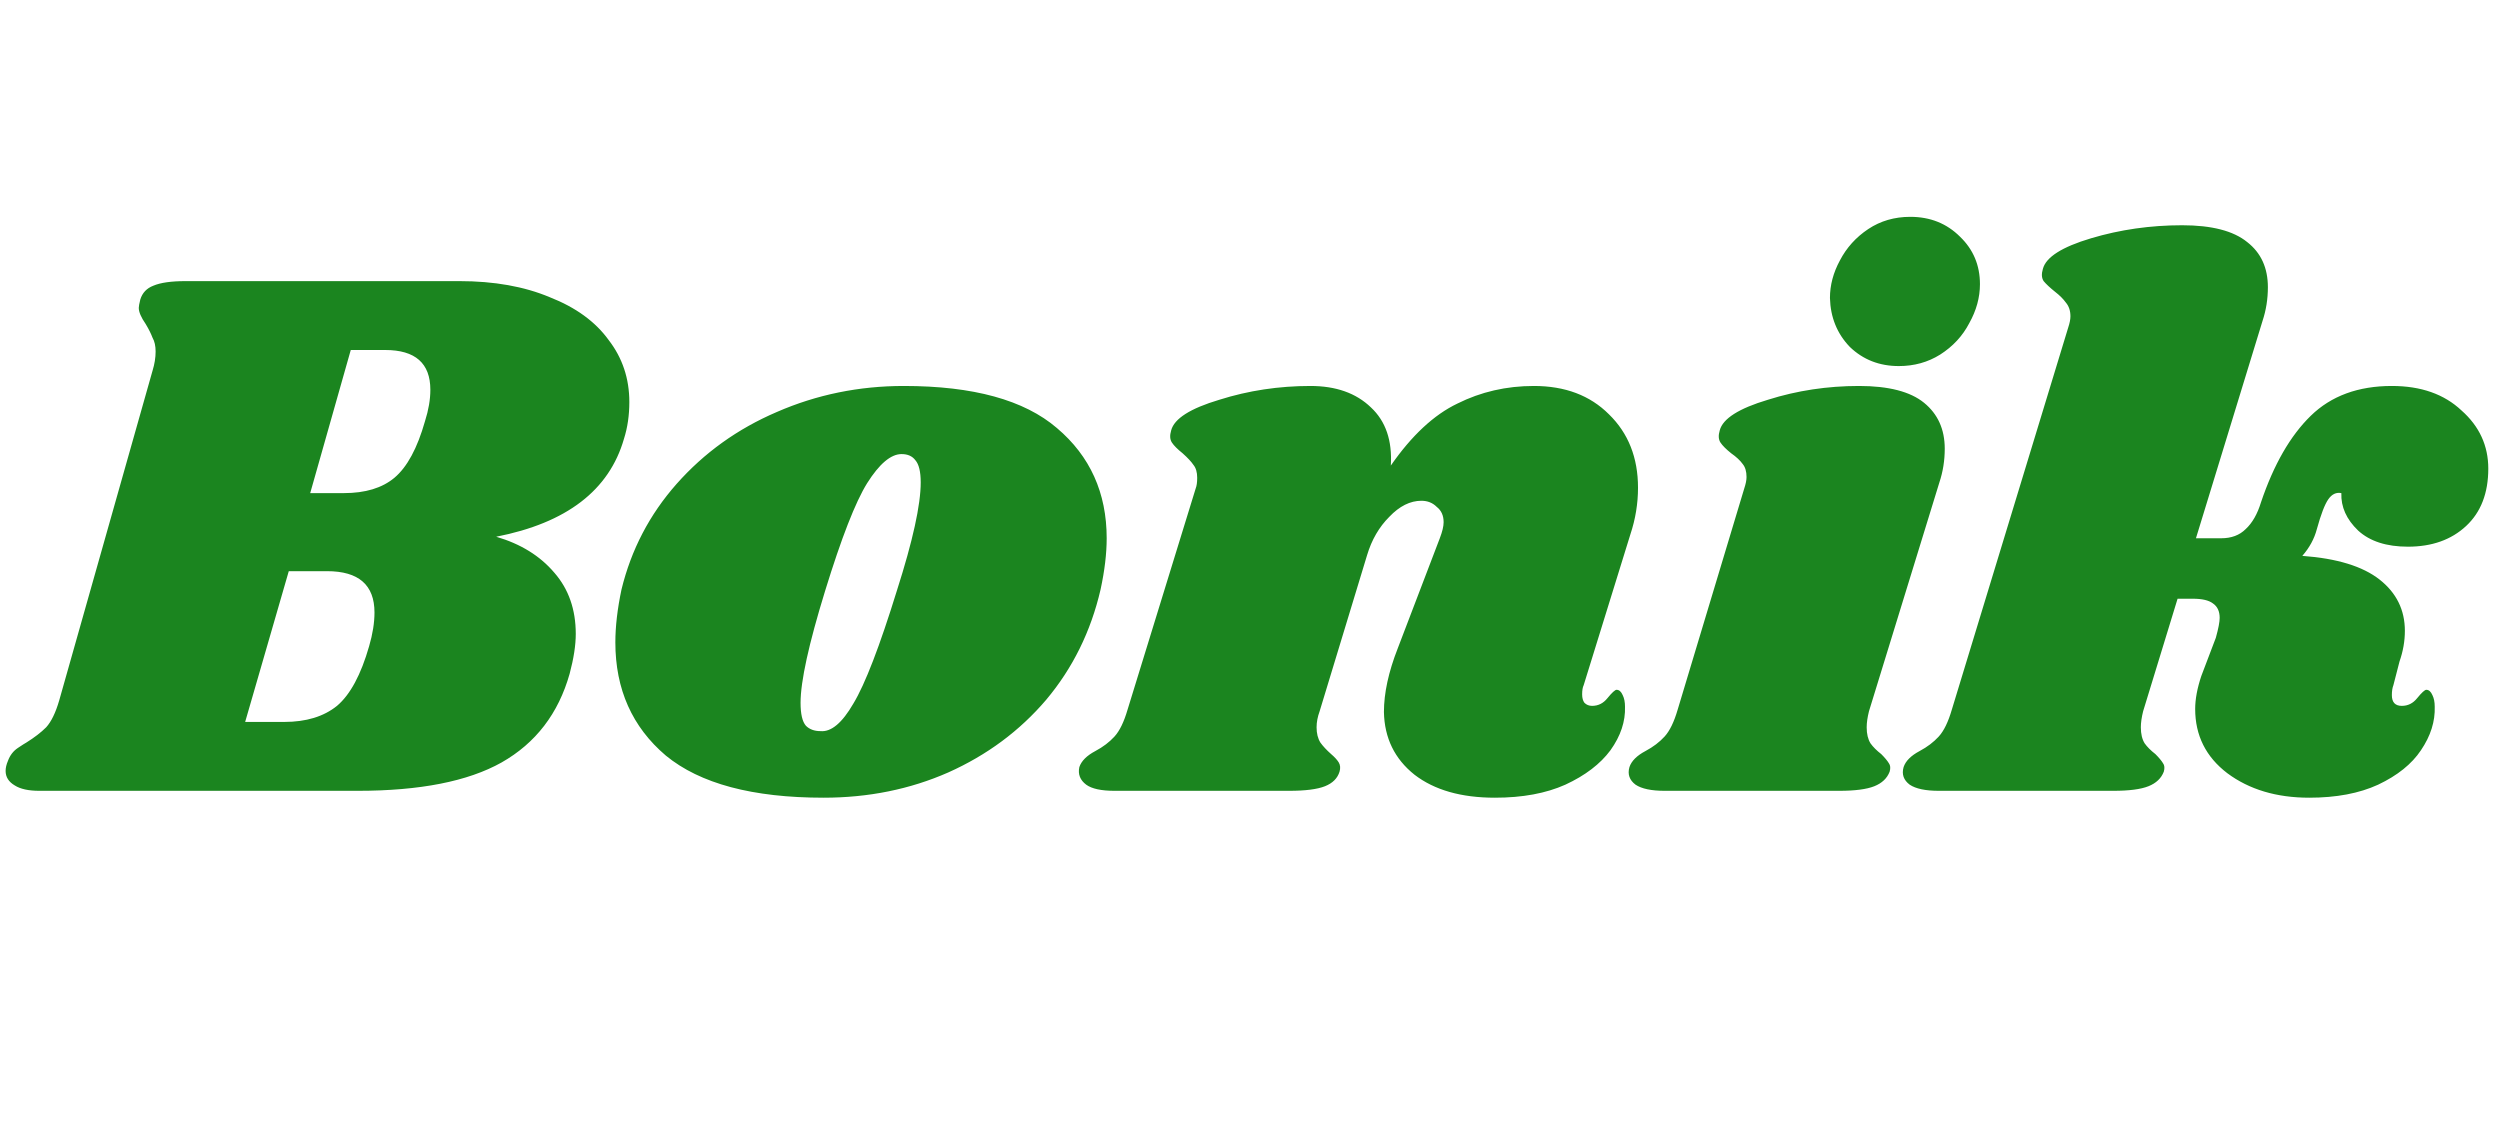 <svg width="98" height="44" viewBox="0 0 98 44" fill="none" xmlns="http://www.w3.org/2000/svg">
<path d="M18.01 11.02C19.37 11.02 20.55 11.23 21.55 11.65C22.57 12.05 23.34 12.61 23.86 13.33C24.4 14.03 24.67 14.84 24.67 15.76C24.67 16.28 24.6 16.76 24.46 17.2C23.88 19.22 22.21 20.5 19.45 21.04C20.41 21.32 21.17 21.79 21.73 22.45C22.29 23.09 22.57 23.89 22.57 24.85C22.57 25.29 22.49 25.81 22.33 26.41C21.89 27.97 21 29.13 19.66 29.89C18.34 30.63 16.46 31 14.02 31H1.54C1.12 31 0.8 30.93 0.58 30.79C0.34 30.65 0.22 30.46 0.22 30.22C0.22 30.1 0.25 29.97 0.31 29.83C0.39 29.61 0.52 29.44 0.7 29.32C0.88 29.2 0.99 29.13 1.03 29.11C1.35 28.91 1.61 28.71 1.81 28.51C2.01 28.29 2.18 27.94 2.32 27.46L5.98 14.53C6.06 14.27 6.1 14.02 6.1 13.78C6.1 13.56 6.06 13.38 5.98 13.24C5.92 13.08 5.83 12.9 5.71 12.7C5.53 12.44 5.44 12.23 5.44 12.07C5.44 12.01 5.46 11.9 5.5 11.74C5.58 11.48 5.75 11.3 6.01 11.2C6.29 11.08 6.71 11.02 7.27 11.02H18.01ZM16.66 16.51C16.8 16.07 16.87 15.66 16.87 15.28C16.87 14.24 16.28 13.72 15.1 13.72H13.75L12.16 19.33H13.48C14.32 19.33 14.98 19.13 15.46 18.73C15.96 18.31 16.36 17.57 16.66 16.51ZM14.47 25.33C14.61 24.85 14.68 24.41 14.68 24.01C14.68 22.93 14.06 22.39 12.82 22.39H11.32L9.61 28.3H11.14C12 28.3 12.69 28.09 13.21 27.67C13.73 27.23 14.15 26.45 14.47 25.33ZM35.432 15.13C38.152 15.13 40.152 15.68 41.432 16.78C42.732 17.88 43.382 19.32 43.382 21.1C43.382 21.7 43.302 22.37 43.142 23.11C42.762 24.75 42.052 26.19 41.012 27.43C39.972 28.65 38.692 29.6 37.172 30.28C35.672 30.94 34.042 31.27 32.282 31.27C29.502 31.27 27.442 30.72 26.102 29.62C24.782 28.5 24.122 27.02 24.122 25.18C24.122 24.56 24.202 23.87 24.362 23.11C24.742 21.55 25.462 20.17 26.522 18.97C27.602 17.75 28.912 16.81 30.452 16.15C32.012 15.47 33.672 15.13 35.432 15.13ZM35.342 17.8C34.922 17.8 34.472 18.18 33.992 18.94C33.532 19.68 32.982 21.09 32.342 23.17C31.702 25.25 31.382 26.71 31.382 27.55C31.382 27.99 31.452 28.29 31.592 28.45C31.732 28.59 31.922 28.66 32.162 28.66C32.582 28.7 33.012 28.34 33.452 27.58C33.912 26.82 34.482 25.34 35.162 23.14C35.782 21.2 36.092 19.79 36.092 18.91C36.092 18.49 36.022 18.2 35.882 18.04C35.762 17.88 35.582 17.8 35.342 17.8ZM62.08 26.86C62.04 26.94 62.02 27.06 62.02 27.22C62.02 27.36 62.05 27.47 62.11 27.55C62.19 27.63 62.29 27.67 62.41 27.67C62.65 27.67 62.85 27.57 63.01 27.37C63.19 27.15 63.31 27.04 63.37 27.04C63.47 27.04 63.55 27.11 63.61 27.25C63.67 27.37 63.7 27.52 63.7 27.7C63.72 28.28 63.53 28.85 63.13 29.41C62.73 29.95 62.14 30.4 61.36 30.76C60.6 31.1 59.68 31.27 58.6 31.27C57.28 31.27 56.23 30.97 55.45 30.37C54.67 29.75 54.27 28.93 54.25 27.91C54.25 27.17 54.43 26.34 54.79 25.42L56.44 21.1C56.54 20.84 56.59 20.63 56.59 20.47C56.59 20.21 56.5 20.01 56.32 19.87C56.16 19.71 55.96 19.63 55.72 19.63C55.28 19.63 54.86 19.84 54.46 20.26C54.06 20.66 53.77 21.16 53.59 21.76L51.73 27.88C51.65 28.1 51.61 28.31 51.61 28.51C51.61 28.75 51.66 28.95 51.76 29.11C51.86 29.25 52 29.4 52.18 29.56C52.32 29.68 52.42 29.79 52.48 29.89C52.54 29.99 52.55 30.11 52.51 30.25C52.43 30.51 52.24 30.7 51.94 30.82C51.64 30.94 51.17 31 50.53 31H43.69C43.17 31 42.8 30.92 42.58 30.76C42.34 30.58 42.25 30.35 42.31 30.07C42.39 29.83 42.6 29.62 42.94 29.44C43.24 29.28 43.49 29.09 43.69 28.87C43.89 28.65 44.06 28.3 44.2 27.82L46.87 19.15C46.91 19.05 46.93 18.91 46.93 18.73C46.93 18.51 46.88 18.34 46.78 18.22C46.7 18.1 46.56 17.95 46.36 17.77C46.16 17.61 46.02 17.47 45.94 17.35C45.86 17.23 45.85 17.07 45.91 16.87C46.03 16.41 46.66 16.01 47.8 15.67C48.94 15.31 50.13 15.13 51.37 15.13C52.37 15.13 53.16 15.41 53.74 15.97C54.32 16.51 54.58 17.27 54.52 18.25C55.34 17.07 56.21 16.26 57.13 15.82C58.05 15.36 59.05 15.13 60.13 15.13C61.35 15.13 62.33 15.5 63.07 16.24C63.83 16.98 64.21 17.94 64.21 19.12C64.21 19.74 64.11 20.35 63.91 20.95L62.08 26.86ZM72.874 15.13C74.034 15.13 74.884 15.35 75.424 15.79C75.964 16.23 76.234 16.83 76.234 17.59C76.234 18.05 76.164 18.49 76.024 18.91L73.264 27.88C73.204 28.12 73.174 28.33 73.174 28.51C73.174 28.77 73.224 28.98 73.324 29.14C73.424 29.28 73.564 29.42 73.744 29.56C73.884 29.7 73.984 29.82 74.044 29.92C74.104 30 74.114 30.11 74.074 30.25C73.974 30.51 73.774 30.7 73.474 30.82C73.174 30.94 72.714 31 72.094 31H65.254C64.734 31 64.354 30.92 64.114 30.76C63.874 30.58 63.794 30.35 63.874 30.07C63.954 29.83 64.164 29.62 64.504 29.44C64.804 29.28 65.054 29.09 65.254 28.87C65.454 28.65 65.624 28.3 65.764 27.82L68.374 19.15C68.434 18.97 68.464 18.82 68.464 18.7C68.464 18.48 68.414 18.31 68.314 18.19C68.214 18.05 68.064 17.91 67.864 17.77C67.664 17.61 67.524 17.47 67.444 17.35C67.364 17.23 67.354 17.07 67.414 16.87C67.534 16.41 68.164 16.01 69.304 15.67C70.444 15.31 71.634 15.13 72.874 15.13ZM74.884 8.5C75.664 8.5 76.314 8.76 76.834 9.28C77.354 9.78 77.614 10.4 77.614 11.14C77.614 11.66 77.474 12.17 77.194 12.67C76.934 13.17 76.554 13.58 76.054 13.9C75.574 14.2 75.034 14.35 74.434 14.35C73.674 14.35 73.034 14.1 72.514 13.6C72.014 13.08 71.754 12.44 71.734 11.68C71.734 11.18 71.864 10.69 72.124 10.21C72.384 9.71 72.754 9.3 73.234 8.98C73.714 8.66 74.264 8.5 74.884 8.5ZM93.761 15.13C94.901 15.13 95.811 15.45 96.491 16.09C97.191 16.71 97.541 17.47 97.541 18.37C97.541 19.33 97.251 20.08 96.671 20.62C96.091 21.16 95.331 21.43 94.391 21.43C93.551 21.43 92.901 21.22 92.441 20.8C91.981 20.36 91.761 19.87 91.781 19.33C91.581 19.29 91.411 19.37 91.271 19.57C91.131 19.77 90.981 20.16 90.821 20.74C90.721 21.12 90.531 21.47 90.251 21.79C91.611 21.89 92.621 22.2 93.281 22.72C93.941 23.24 94.271 23.91 94.271 24.73C94.271 25.13 94.201 25.53 94.061 25.93L93.821 26.86C93.781 26.96 93.761 27.09 93.761 27.25C93.761 27.53 93.891 27.67 94.151 27.67C94.391 27.67 94.591 27.57 94.751 27.37C94.931 27.15 95.051 27.04 95.111 27.04C95.211 27.04 95.291 27.11 95.351 27.25C95.411 27.37 95.441 27.52 95.441 27.7C95.461 28.28 95.281 28.85 94.901 29.41C94.541 29.95 93.981 30.4 93.221 30.76C92.481 31.1 91.581 31.27 90.521 31.27C89.241 31.27 88.171 30.95 87.311 30.31C86.471 29.67 86.051 28.83 86.051 27.79C86.051 27.41 86.131 26.98 86.291 26.5L86.861 25C86.961 24.64 87.011 24.38 87.011 24.22C87.011 23.96 86.921 23.77 86.741 23.65C86.581 23.53 86.321 23.47 85.961 23.47H85.361L84.011 27.88C83.951 28.12 83.921 28.33 83.921 28.51C83.921 28.77 83.971 28.98 84.071 29.14C84.171 29.28 84.311 29.42 84.491 29.56C84.631 29.7 84.731 29.82 84.791 29.92C84.851 30 84.861 30.11 84.821 30.25C84.721 30.51 84.521 30.7 84.221 30.82C83.921 30.94 83.461 31 82.841 31H76.001C75.481 31 75.101 30.92 74.861 30.76C74.621 30.58 74.541 30.35 74.621 30.07C74.701 29.83 74.911 29.62 75.251 29.44C75.551 29.28 75.801 29.09 76.001 28.87C76.201 28.65 76.371 28.3 76.511 27.82L81.071 12.85C81.131 12.67 81.161 12.52 81.161 12.4C81.161 12.18 81.101 12 80.981 11.86C80.881 11.72 80.741 11.58 80.561 11.44C80.361 11.28 80.211 11.14 80.111 11.02C80.031 10.9 80.021 10.74 80.081 10.54C80.201 10.08 80.831 9.68 81.971 9.34C83.111 9 84.301 8.83 85.541 8.83C86.701 8.83 87.551 9.05 88.091 9.49C88.631 9.91 88.901 10.5 88.901 11.26C88.901 11.72 88.831 12.16 88.691 12.58L86.081 21.1H87.071C87.471 21.1 87.791 20.98 88.031 20.74C88.291 20.5 88.491 20.15 88.631 19.69C89.131 18.21 89.781 17.08 90.581 16.3C91.381 15.52 92.441 15.13 93.761 15.13Z" fill="#1b851f"/>
</svg>
